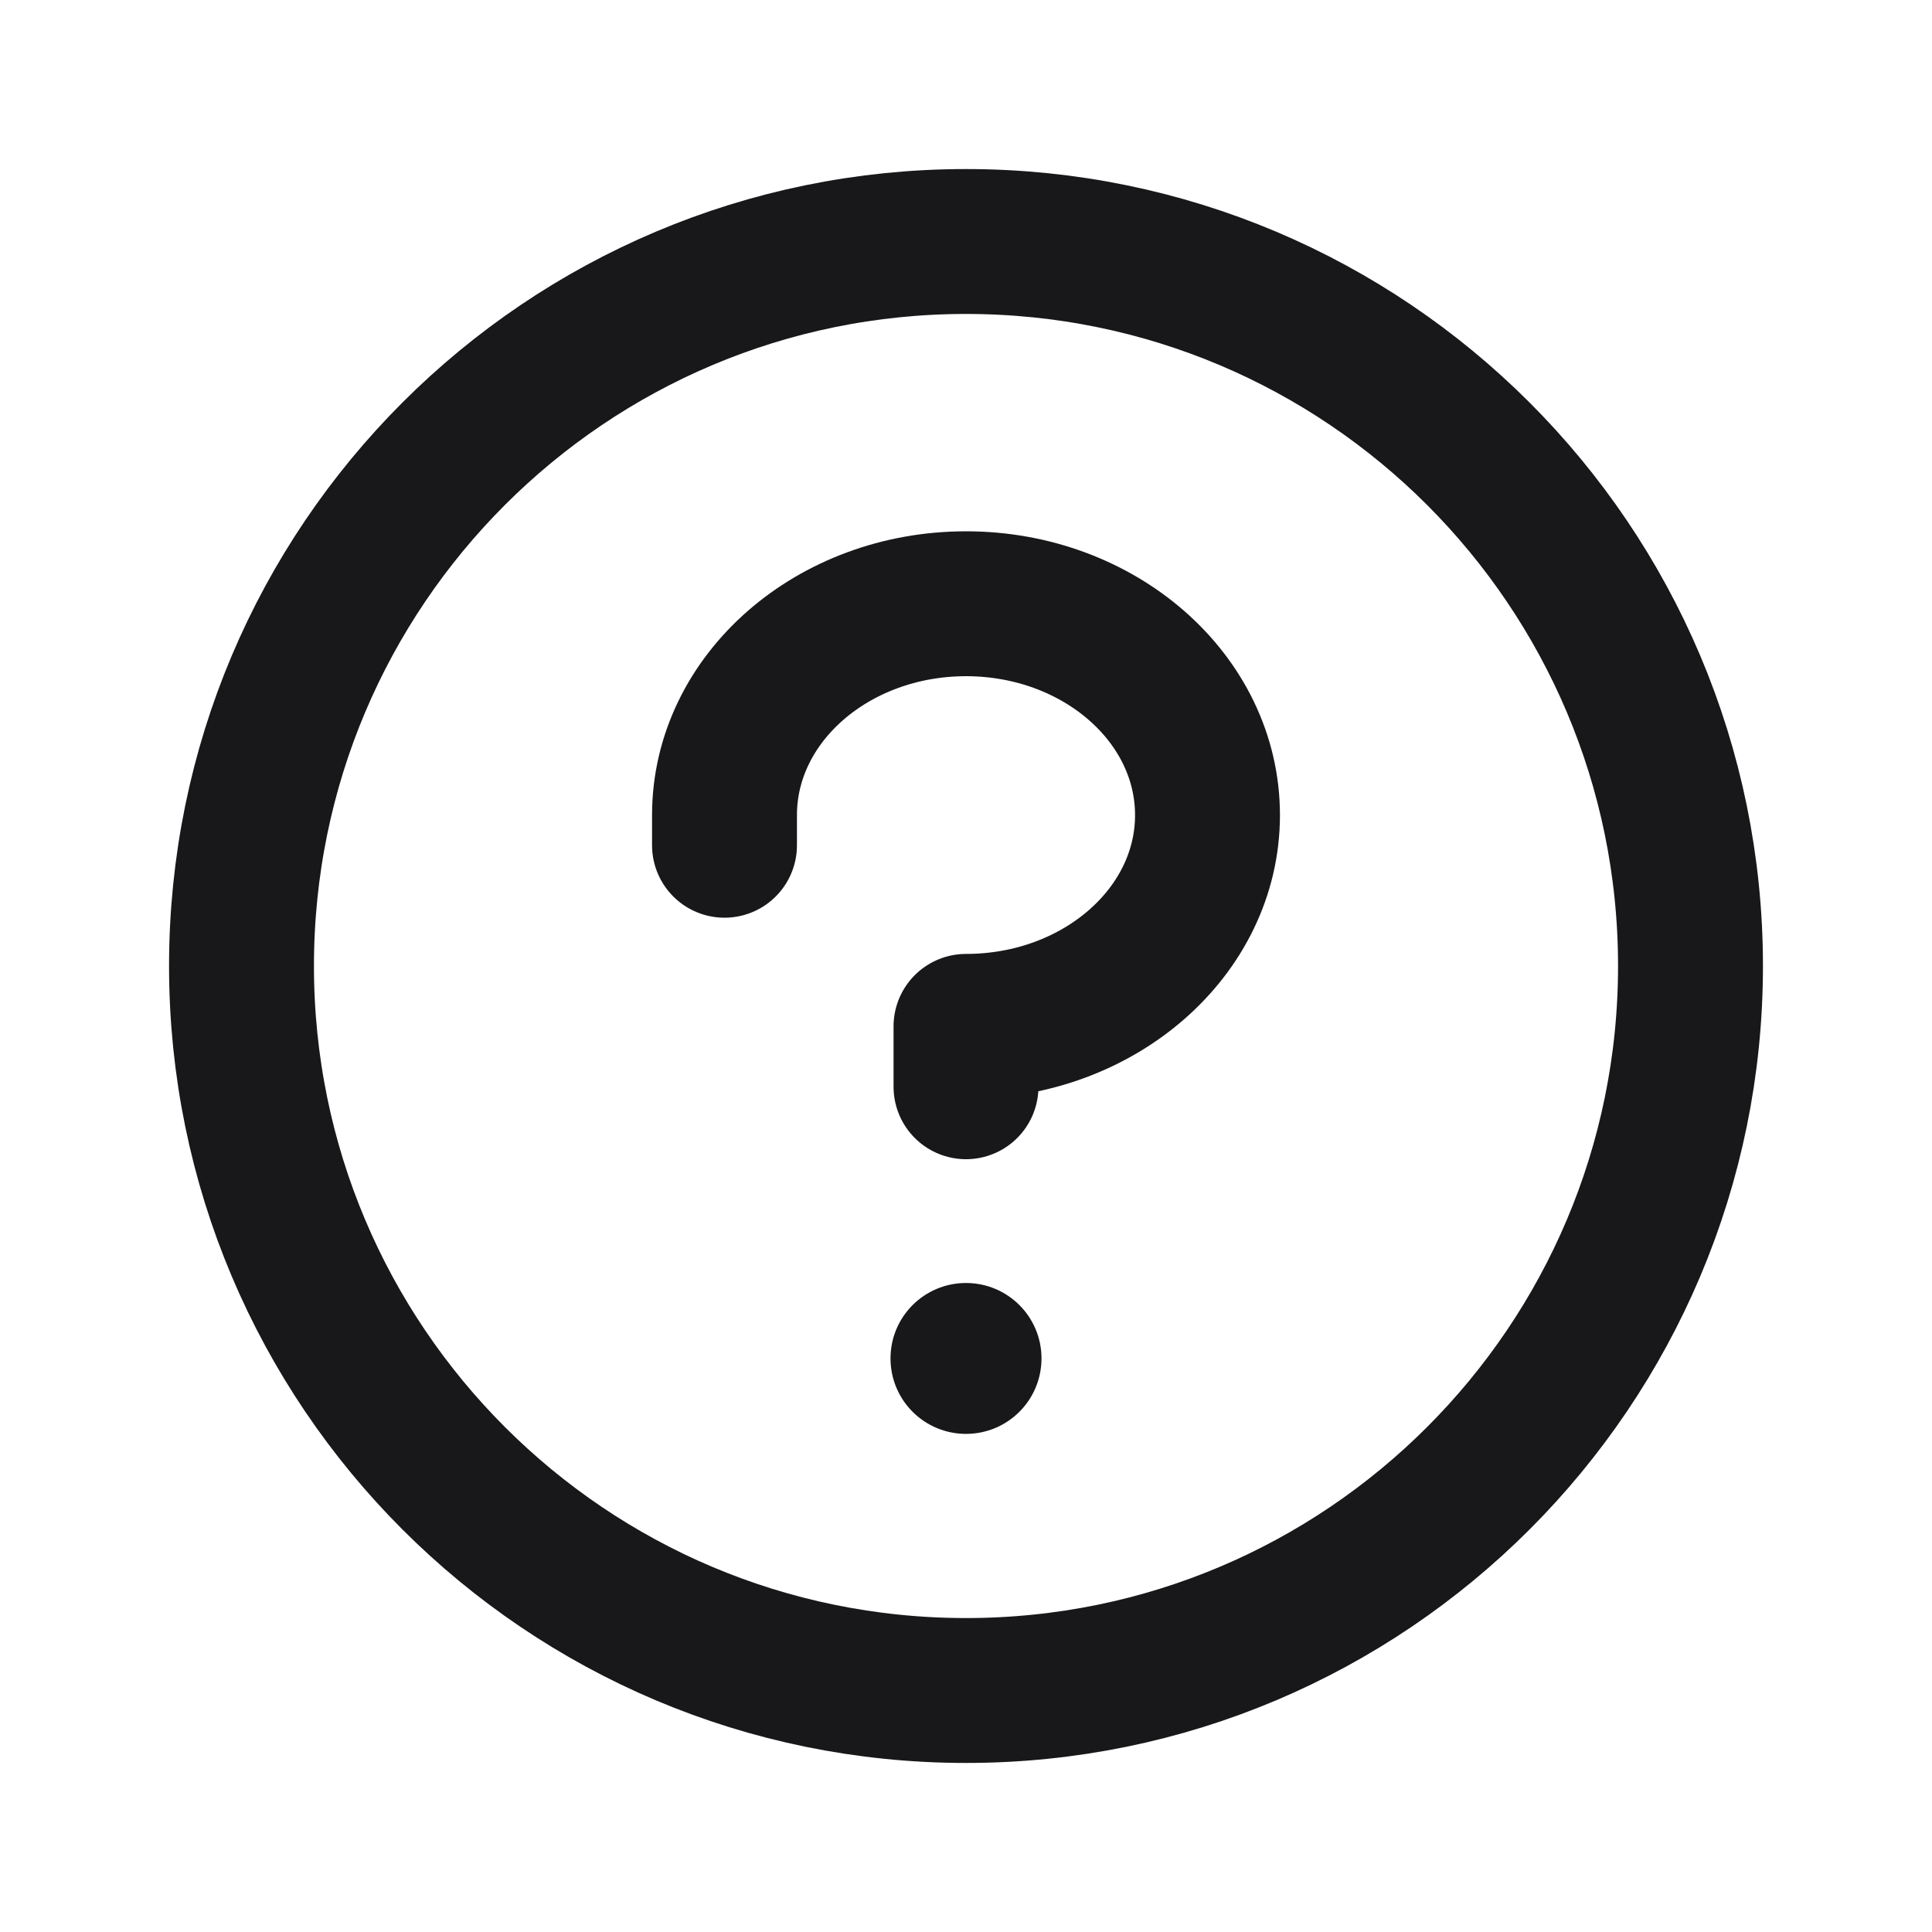 <svg width="20" height="20" viewBox="0 0 20 20" fill="none" xmlns="http://www.w3.org/2000/svg">
<path d="M10 13.344C10.397 13.344 10.719 13.665 10.719 14.062C10.719 14.46 10.397 14.781 10 14.781C9.603 14.781 9.281 14.46 9.281 14.062C9.281 13.665 9.603 13.344 10 13.344Z" fill="#18181B" stroke="#18181B" stroke-width="0.125"/>
<path d="M10 11.25V10.625C11.38 10.625 12.5 9.645 12.5 8.438C12.5 7.23 11.38 6.25 10 6.25C8.62 6.25 7.5 7.23 7.5 8.438V8.75" stroke="#18181B" stroke-width="1.5" stroke-linecap="round" stroke-linejoin="round"/>
<path d="M10 17.5C14.142 17.5 17.5 14.142 17.5 10C17.5 5.858 14.142 2.5 10 2.5C5.858 2.5 2.5 5.858 2.5 10C2.5 14.142 5.858 17.5 10 17.5Z" stroke="#18181B" stroke-width="1.5" stroke-linecap="round" stroke-linejoin="round"/>
</svg>
